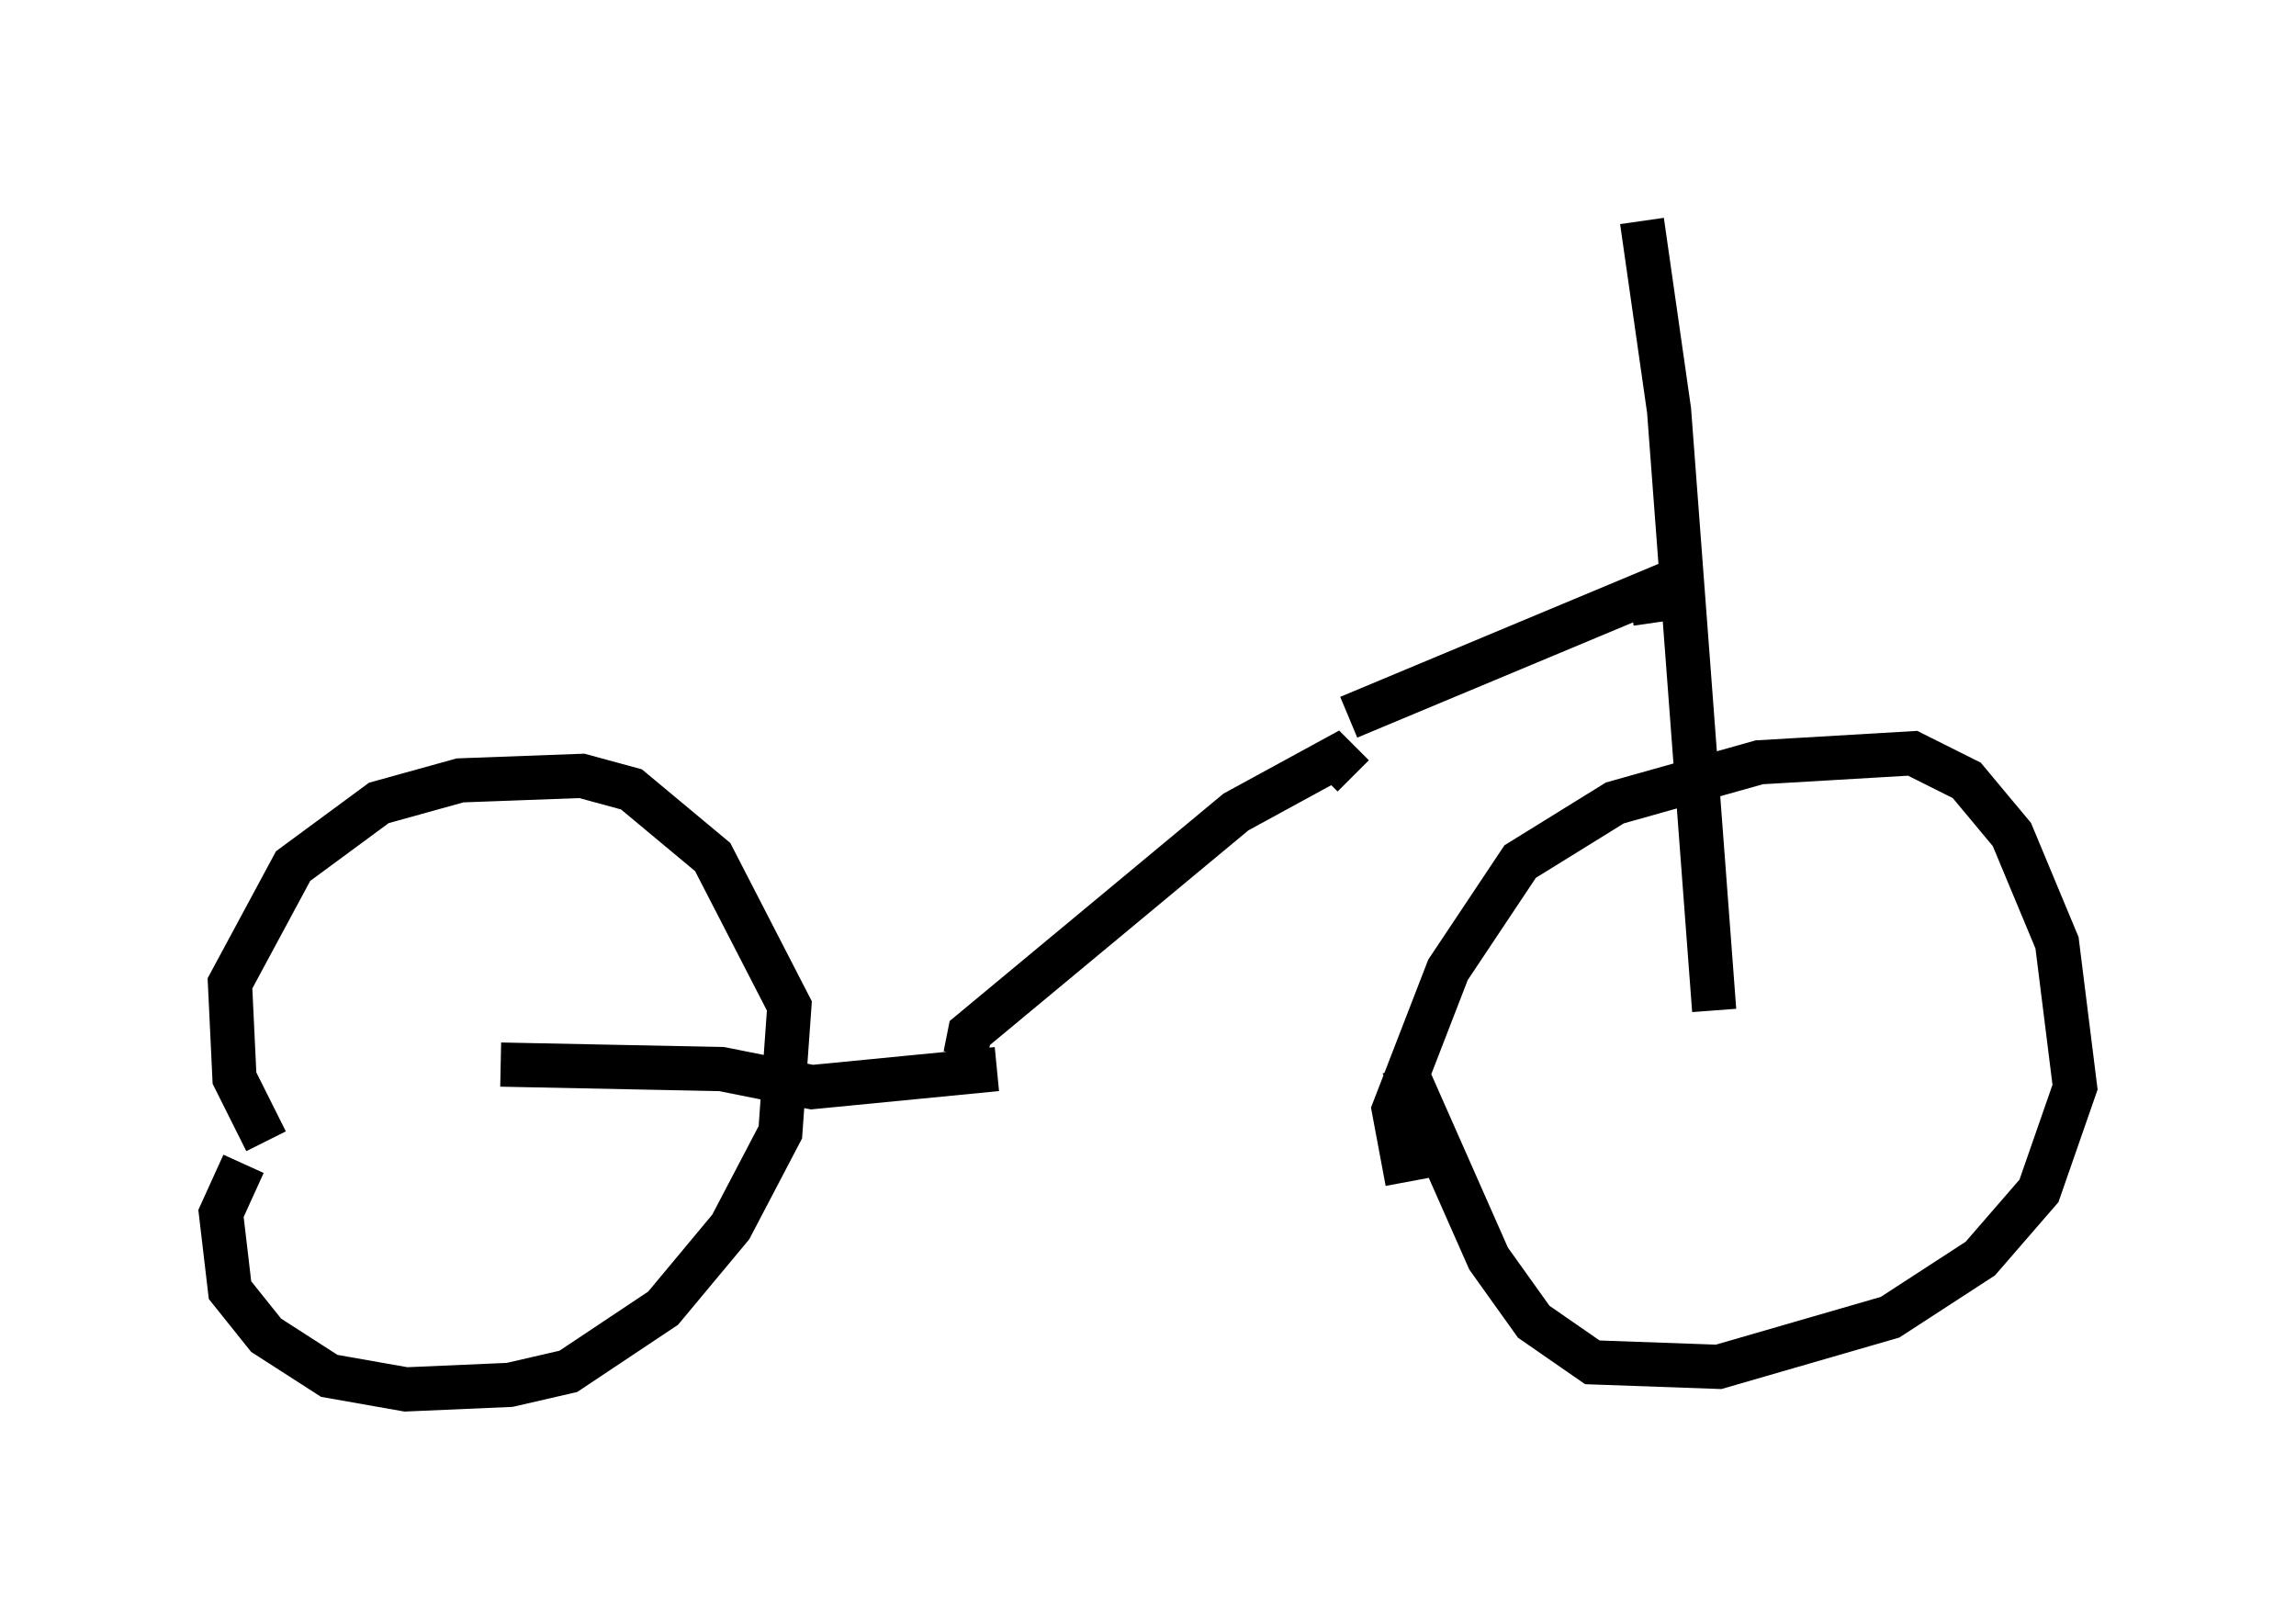 <?xml version="1.0" encoding="utf-8" ?>
<svg baseProfile="full" height="36.44" version="1.1" width="51.957" xmlns="http://www.w3.org/2000/svg" xmlns:ev="http://www.w3.org/2001/xml-events" xmlns:xlink="http://www.w3.org/1999/xlink"><defs /><rect fill="white" height="36.44" width="51.957" x="0" y="0" /><path d="M34.094, 26.438 m-2.246, 0.306 l-0.306, -1.633 1.225, -3.165 l1.633, -2.45 2.144, -1.327 l3.267, -0.919 3.471, -0.204 l1.225, 0.613 1.021, 1.225 l1.021, 2.45 0.408, 3.267 l-0.817, 2.348 -1.327, 1.531 l-2.042, 1.327 -3.879, 1.123 l-2.858, -0.102 -1.327, -0.919 l-1.021, -1.429 -1.94, -4.39 m-25.725, 1.735 l-0.715, -1.429 -0.102, -2.144 l1.429, -2.654 1.94, -1.429 l1.838, -0.51 2.756, -0.102 l1.123, 0.306 1.838, 1.531 l1.735, 3.369 -0.204, 2.858 l-1.123, 2.144 -1.531, 1.838 l-2.144, 1.429 -1.327, 0.306 l-2.348, 0.102 -1.735, -0.306 l-1.429, -0.919 -0.817, -1.021 l-0.204, -1.735 0.51, -1.123 m33.28, -3.471 l-1.021, -13.577 -0.613, -4.288 m-25.827, 19.09 l5.002, 0.102 2.042, 0.408 l4.185, -0.408 m-0.715, -0.306 l0.102, -0.51 6.023, -5.002 l2.246, -1.225 0.408, 0.408 m-0.102, -1.327 l6.84, -2.858 0.102, 0.715 " fill="none" stroke="black" stroke-width="1" /></svg>